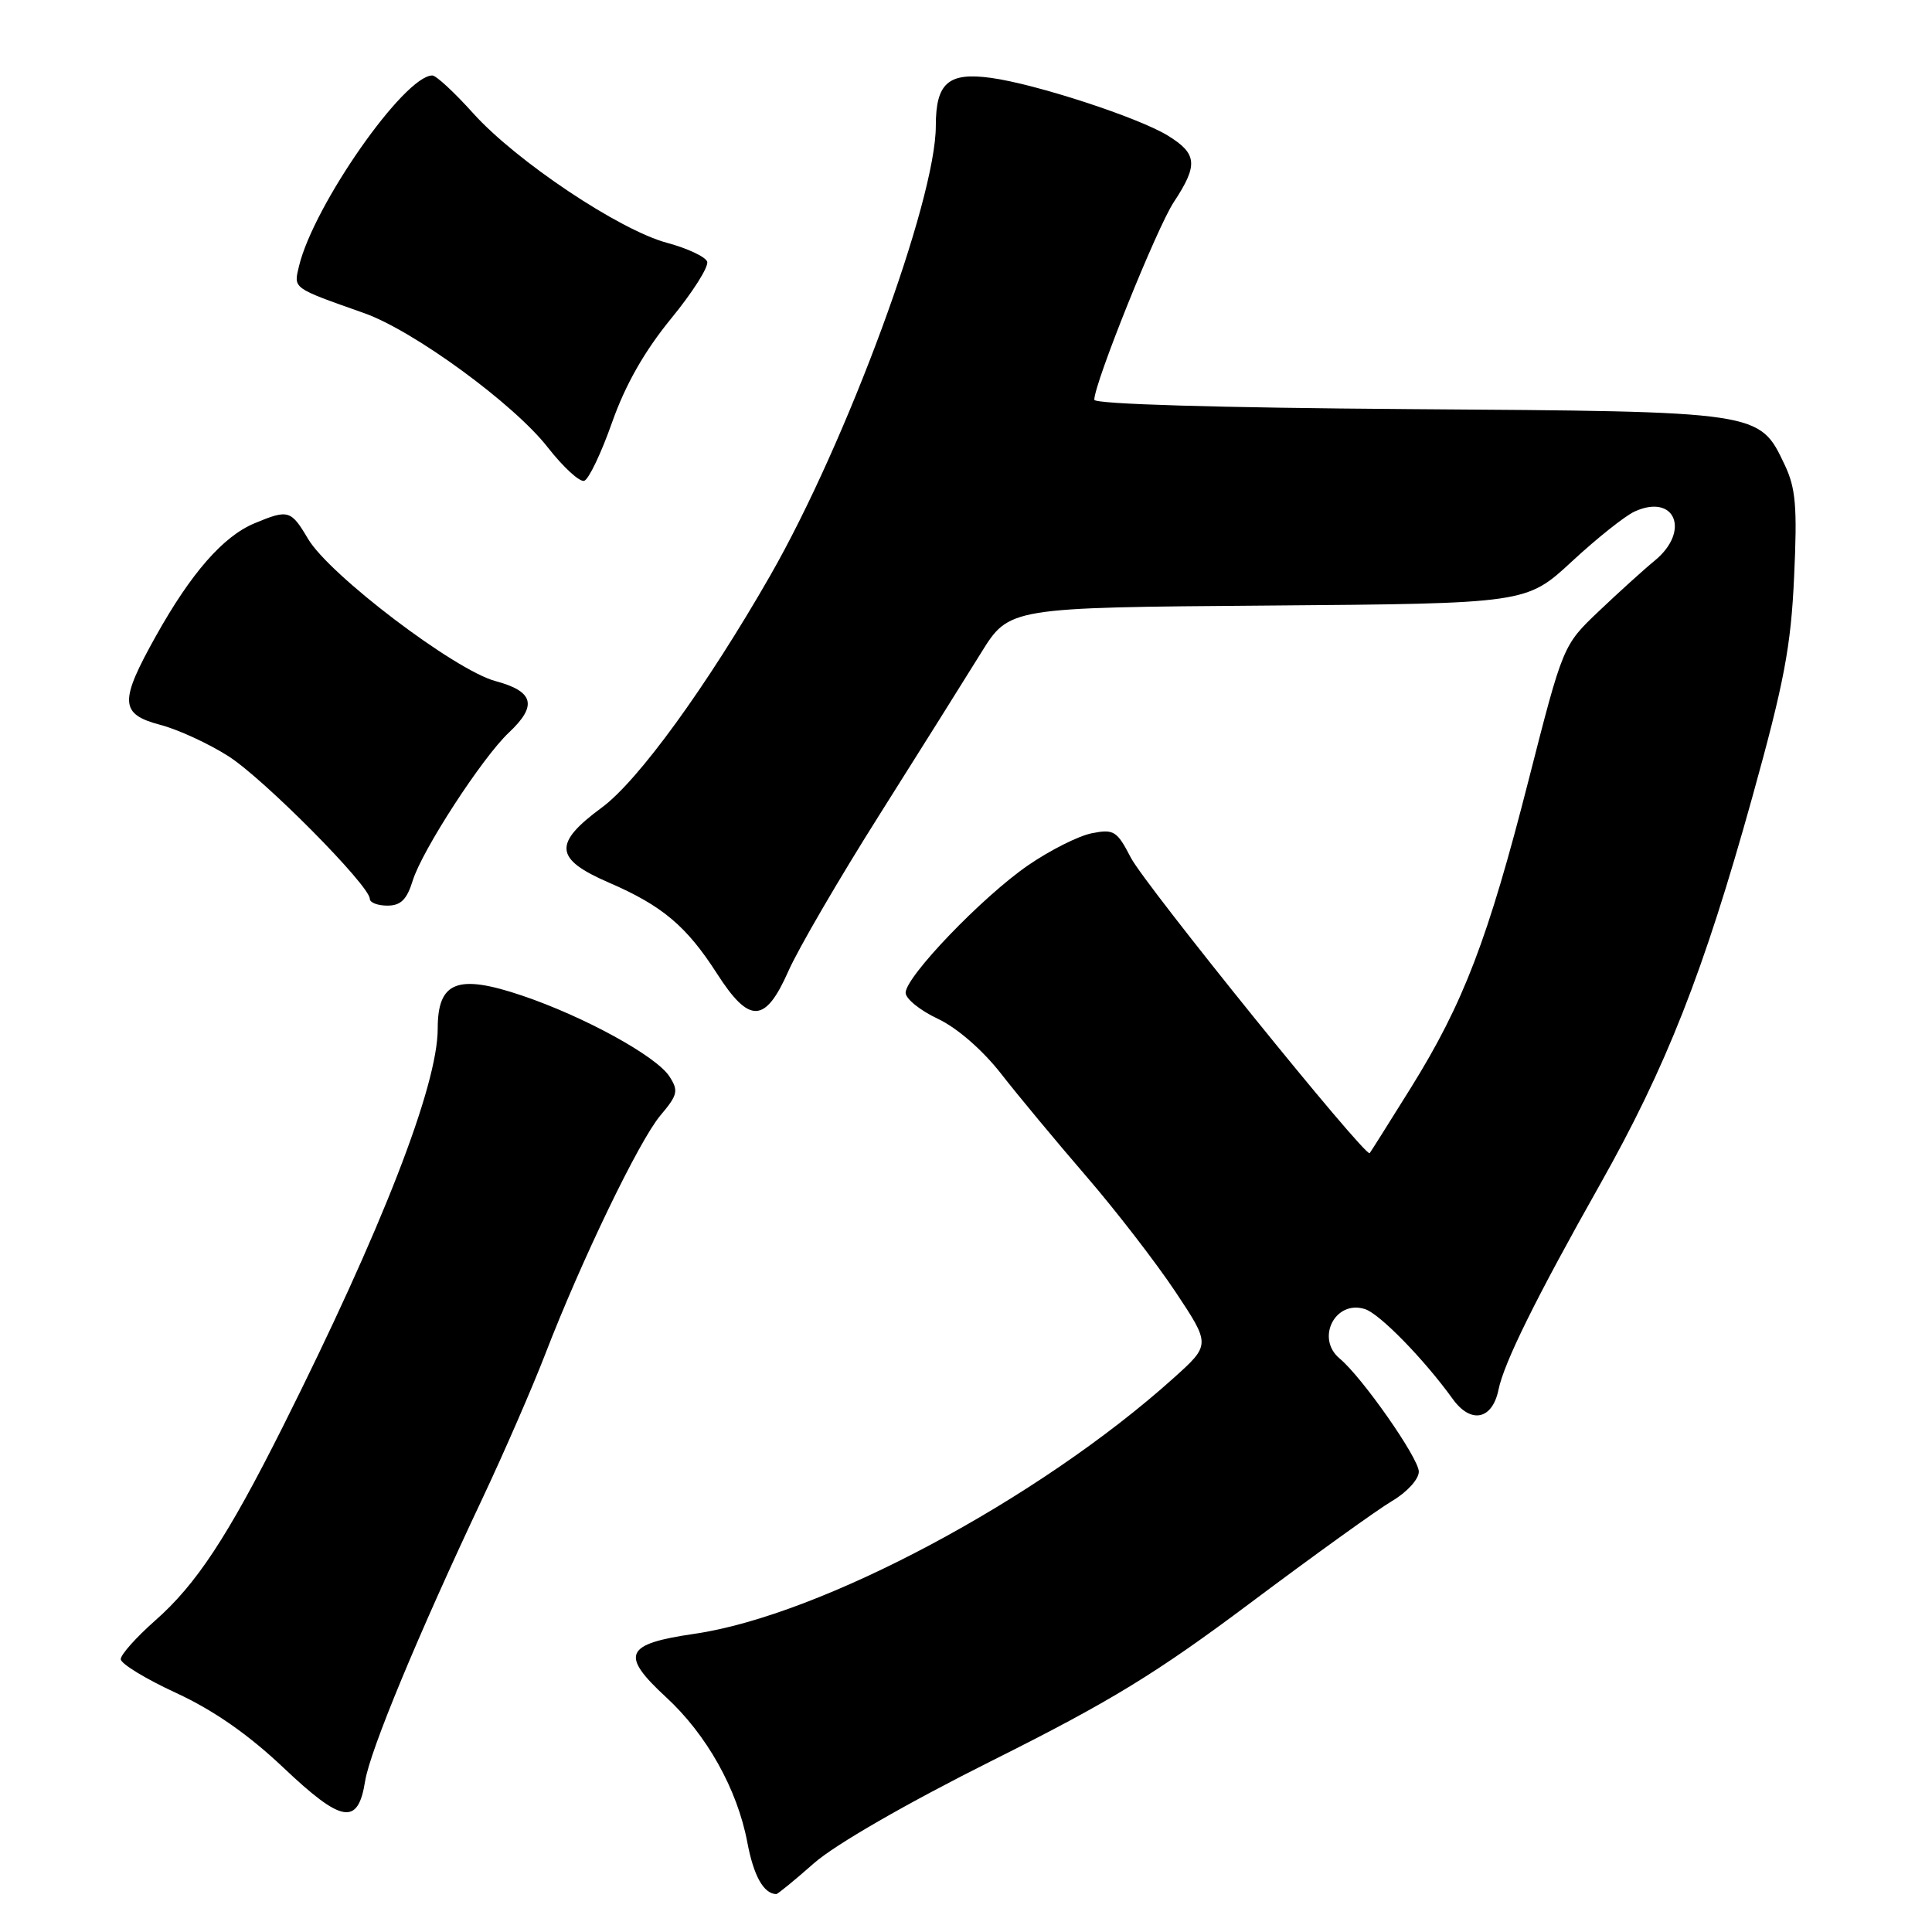 <?xml version="1.0" encoding="UTF-8" standalone="no"?>
<!DOCTYPE svg PUBLIC "-//W3C//DTD SVG 1.1//EN" "http://www.w3.org/Graphics/SVG/1.1/DTD/svg11.dtd" >
<svg xmlns="http://www.w3.org/2000/svg" xmlns:xlink="http://www.w3.org/1999/xlink" version="1.1" viewBox="0 0 256 256">
 <g >
 <path fill="currentColor"
d=" M 107.85 246.89 C 110.64 244.43 120.11 238.97 131.50 233.27 C 147.13 225.46 153.19 221.75 165.69 212.39 C 174.05 206.13 182.48 200.06 184.44 198.90 C 186.43 197.73 188.00 196.01 188.00 195.00 C 188.00 193.22 180.48 182.47 177.52 180.02 C 174.30 177.34 176.92 172.20 180.86 173.46 C 182.81 174.07 188.70 180.11 192.50 185.38 C 194.90 188.71 197.74 188.13 198.56 184.14 C 199.29 180.56 203.55 171.94 211.98 157.00 C 220.80 141.36 225.74 128.80 232.18 105.66 C 236.41 90.44 237.31 85.70 237.73 76.40 C 238.16 67.17 237.95 64.69 236.49 61.61 C 233.10 54.48 233.48 54.53 186.75 54.21 C 161.40 54.03 145.00 53.55 145.00 52.97 C 145.00 50.78 153.28 30.19 155.54 26.77 C 158.78 21.86 158.65 20.37 154.75 17.97 C 150.85 15.57 137.28 11.14 131.32 10.32 C 125.66 9.54 124.00 10.99 124.00 16.68 C 124.00 26.56 112.22 58.54 102.05 76.28 C 93.64 90.96 84.57 103.45 79.75 107.00 C 73.27 111.77 73.45 113.82 80.66 116.94 C 87.76 120.01 90.96 122.71 95.00 129.00 C 99.30 135.70 101.39 135.63 104.47 128.67 C 105.76 125.74 111.20 116.40 116.56 107.92 C 121.91 99.44 127.96 89.80 130.00 86.50 C 133.72 80.50 133.72 80.50 167.99 80.24 C 202.26 79.97 202.26 79.97 208.29 74.39 C 211.60 71.32 215.34 68.35 216.59 67.78 C 221.94 65.34 224.02 70.35 219.29 74.26 C 217.79 75.49 214.44 78.53 211.84 81.00 C 207.11 85.50 207.11 85.50 202.56 103.32 C 197.16 124.48 193.92 132.93 186.94 144.15 C 184.08 148.74 181.63 152.63 181.49 152.80 C 180.95 153.44 151.71 117.26 149.84 113.64 C 148.01 110.10 147.59 109.83 144.67 110.41 C 142.93 110.75 139.13 112.66 136.24 114.65 C 130.21 118.79 120.00 129.41 120.00 131.55 C 120.00 132.34 121.92 133.89 124.26 134.99 C 126.81 136.19 130.17 139.11 132.63 142.25 C 134.88 145.14 139.95 151.24 143.89 155.81 C 147.83 160.37 153.16 167.28 155.74 171.15 C 160.42 178.19 160.42 178.19 155.46 182.64 C 137.61 198.68 108.80 214.05 92.01 216.49 C 82.77 217.83 82.14 219.24 88.26 224.89 C 93.64 229.84 97.69 237.07 99.02 244.10 C 99.86 248.56 101.17 250.91 102.85 250.98 C 103.04 250.99 105.29 249.15 107.85 246.89 Z  M 48.38 236.01 C 49.03 231.96 55.38 216.65 63.95 198.50 C 66.80 192.45 70.52 183.90 72.22 179.50 C 77.04 167.00 84.67 151.18 87.50 147.81 C 89.81 145.08 89.93 144.53 88.70 142.63 C 86.96 139.94 77.41 134.70 69.15 131.91 C 60.61 129.03 58.00 130.06 58.00 136.29 C 58.00 143.86 50.60 162.88 37.46 189.08 C 30.16 203.63 26.00 209.95 20.55 214.74 C 18.05 216.95 16.00 219.24 16.00 219.85 C 16.00 220.45 19.31 222.47 23.35 224.33 C 28.32 226.63 32.91 229.83 37.55 234.22 C 45.32 241.58 47.44 241.93 48.38 236.01 Z  M 54.68 116.71 C 55.91 112.69 63.91 100.37 67.44 97.06 C 71.23 93.50 70.74 91.61 65.66 90.25 C 60.29 88.82 43.62 76.17 40.81 71.39 C 38.55 67.57 38.20 67.47 33.70 69.35 C 29.57 71.08 25.33 75.92 20.68 84.24 C 15.78 93.00 15.86 94.62 21.25 96.05 C 23.59 96.66 27.64 98.53 30.25 100.19 C 34.93 103.16 49.00 117.36 49.00 119.10 C 49.00 119.60 50.05 120.00 51.33 120.00 C 53.10 120.00 53.91 119.20 54.68 116.71 Z  M 81.10 55.98 C 82.86 50.99 85.38 46.55 88.92 42.22 C 91.80 38.71 93.95 35.31 93.70 34.66 C 93.45 34.01 91.07 32.90 88.40 32.18 C 82.09 30.50 68.39 21.34 62.69 15.00 C 60.22 12.25 57.79 10.00 57.29 10.00 C 53.58 10.00 41.56 27.19 39.62 35.26 C 38.90 38.27 38.66 38.10 48.25 41.49 C 54.81 43.81 68.11 53.53 72.59 59.29 C 74.64 61.91 76.81 63.90 77.41 63.71 C 78.01 63.52 79.67 60.04 81.10 55.98 Z "/>
</g>
</svg>
